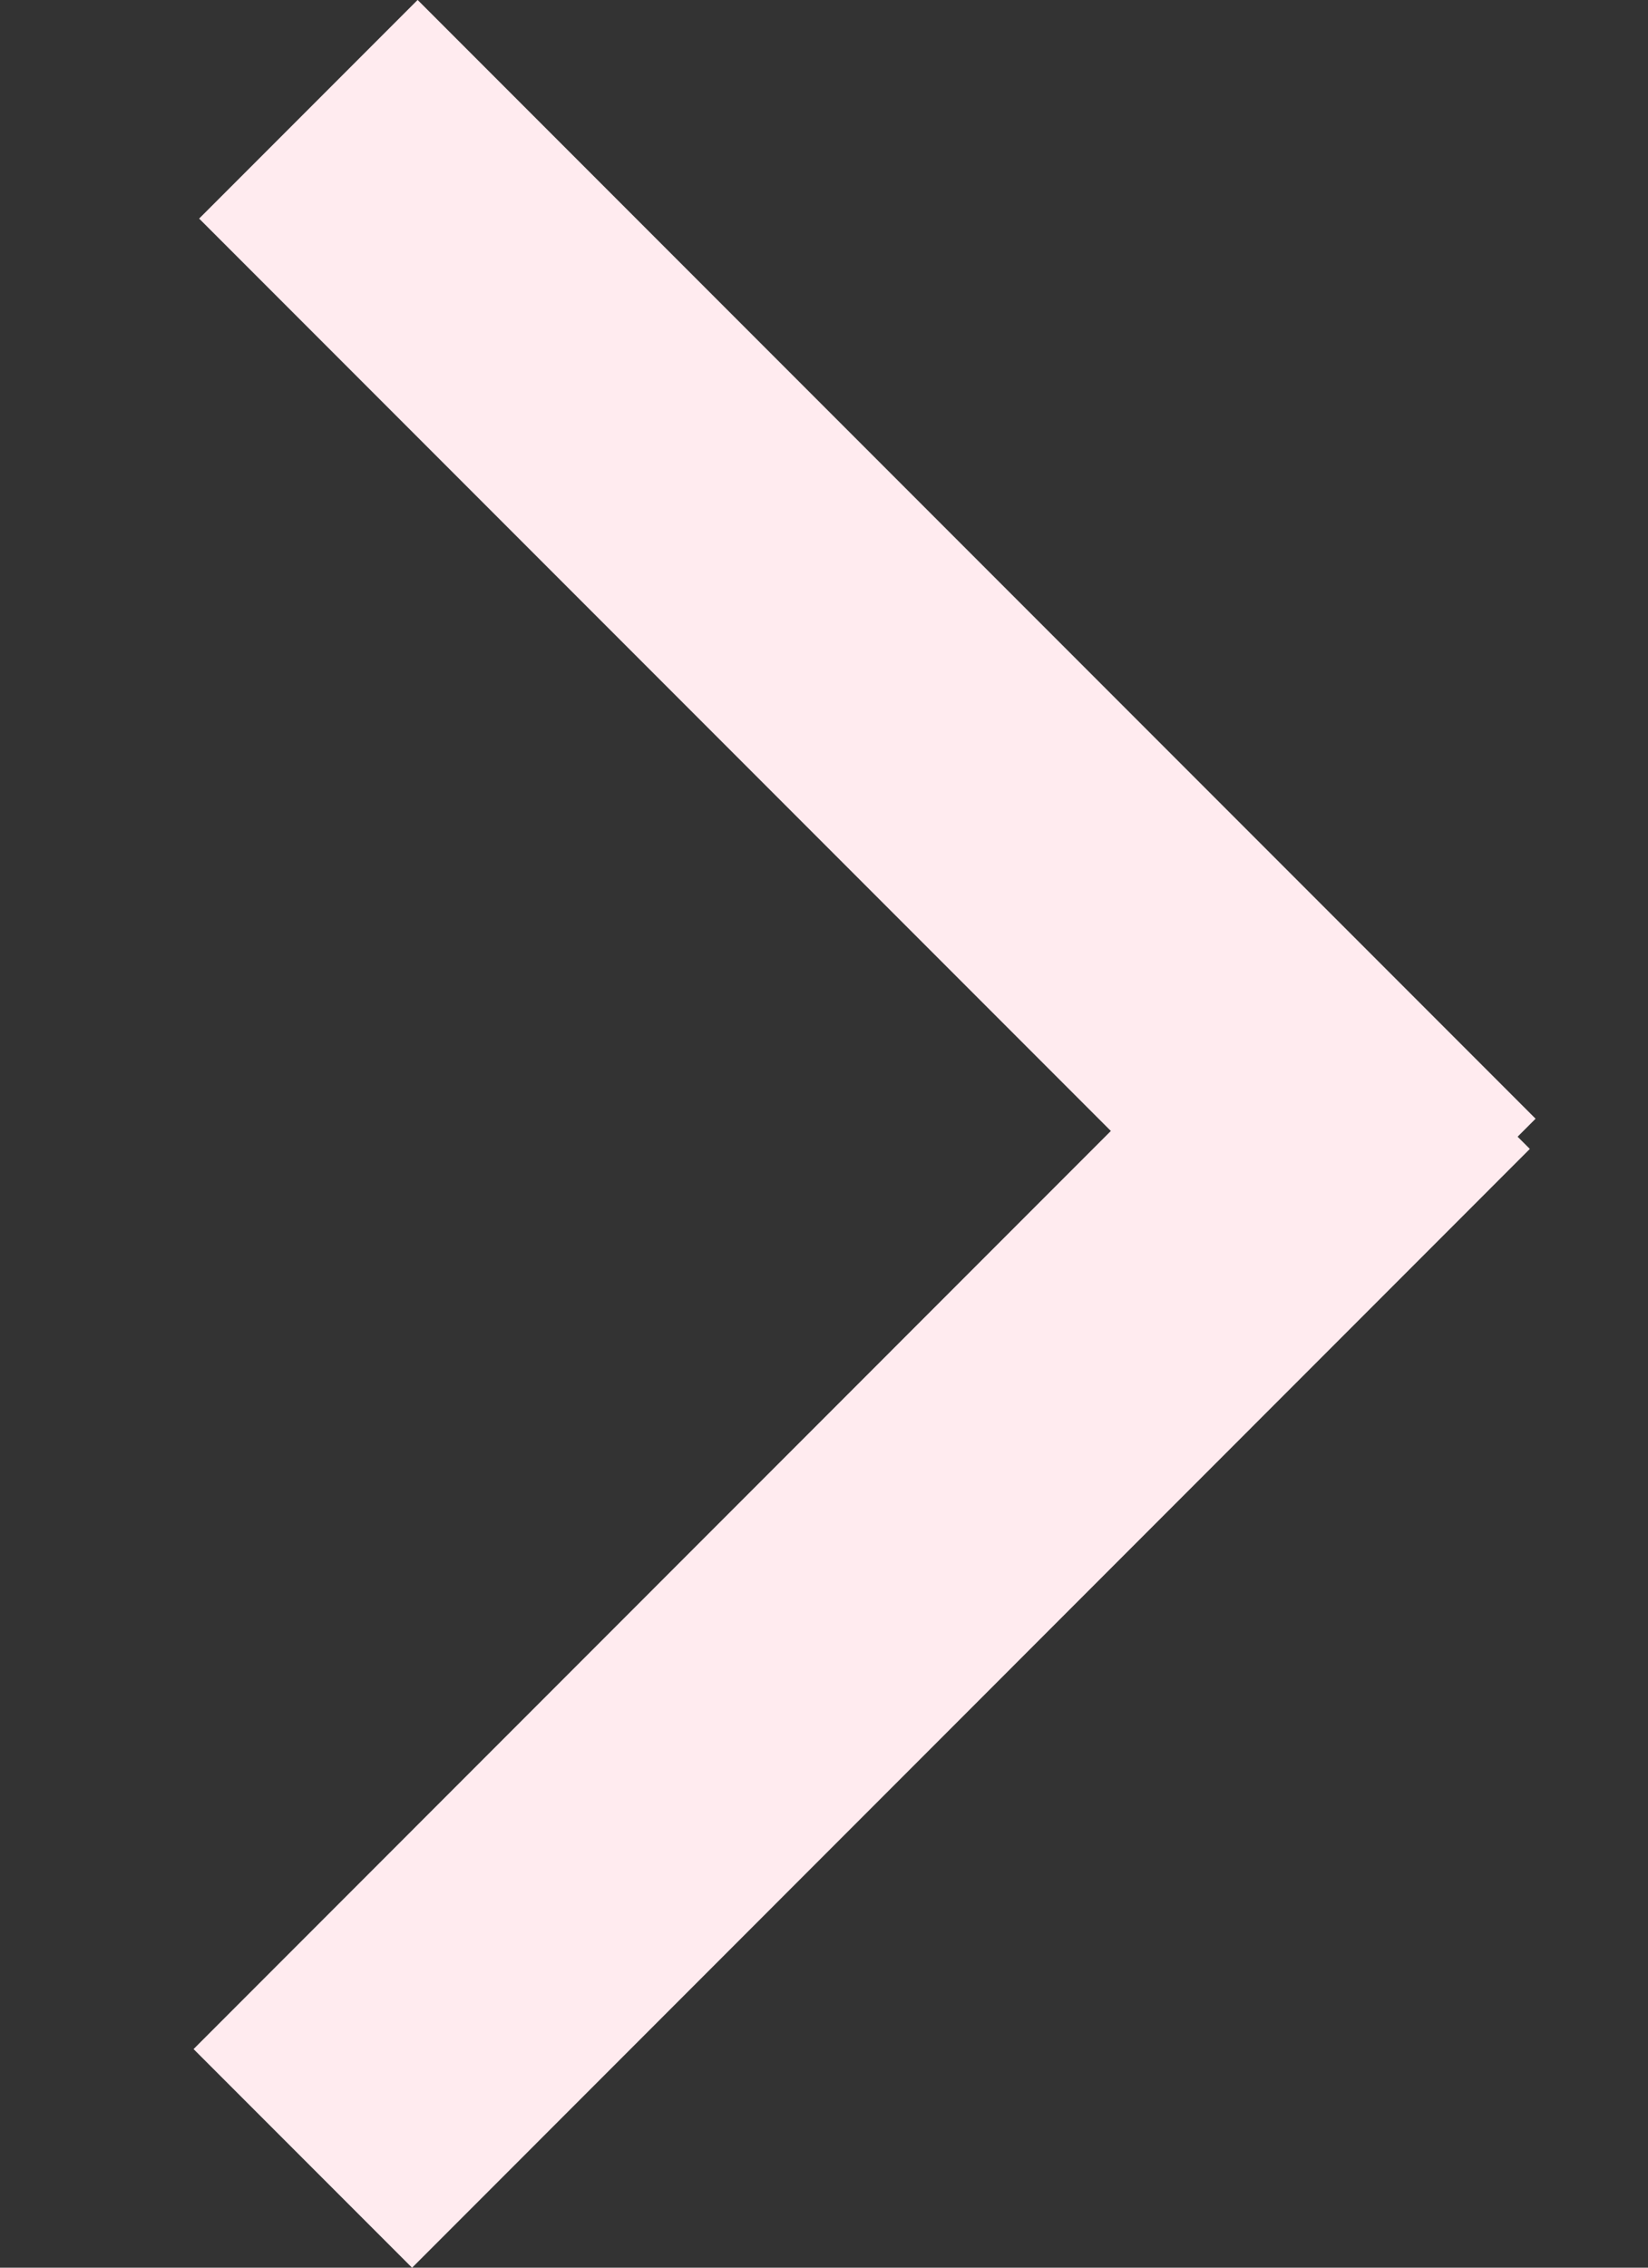 <svg width="8" height="11" viewBox="0 0 8 11" fill="none" xmlns="http://www.w3.org/2000/svg">
<rect x="0" y="0" width="8" height="11" fill="#333333" stroke="none"/>
<line x1="6.924" y1="5.957" x2="1.497" y2="0.53" stroke="#FFEBEF" stroke-width="1.5"/>
<line x1="1.47" y1="10.47" x2="6.896" y2="5.043" stroke="#FFEBEF" stroke-width="1.5"/>
</svg>
